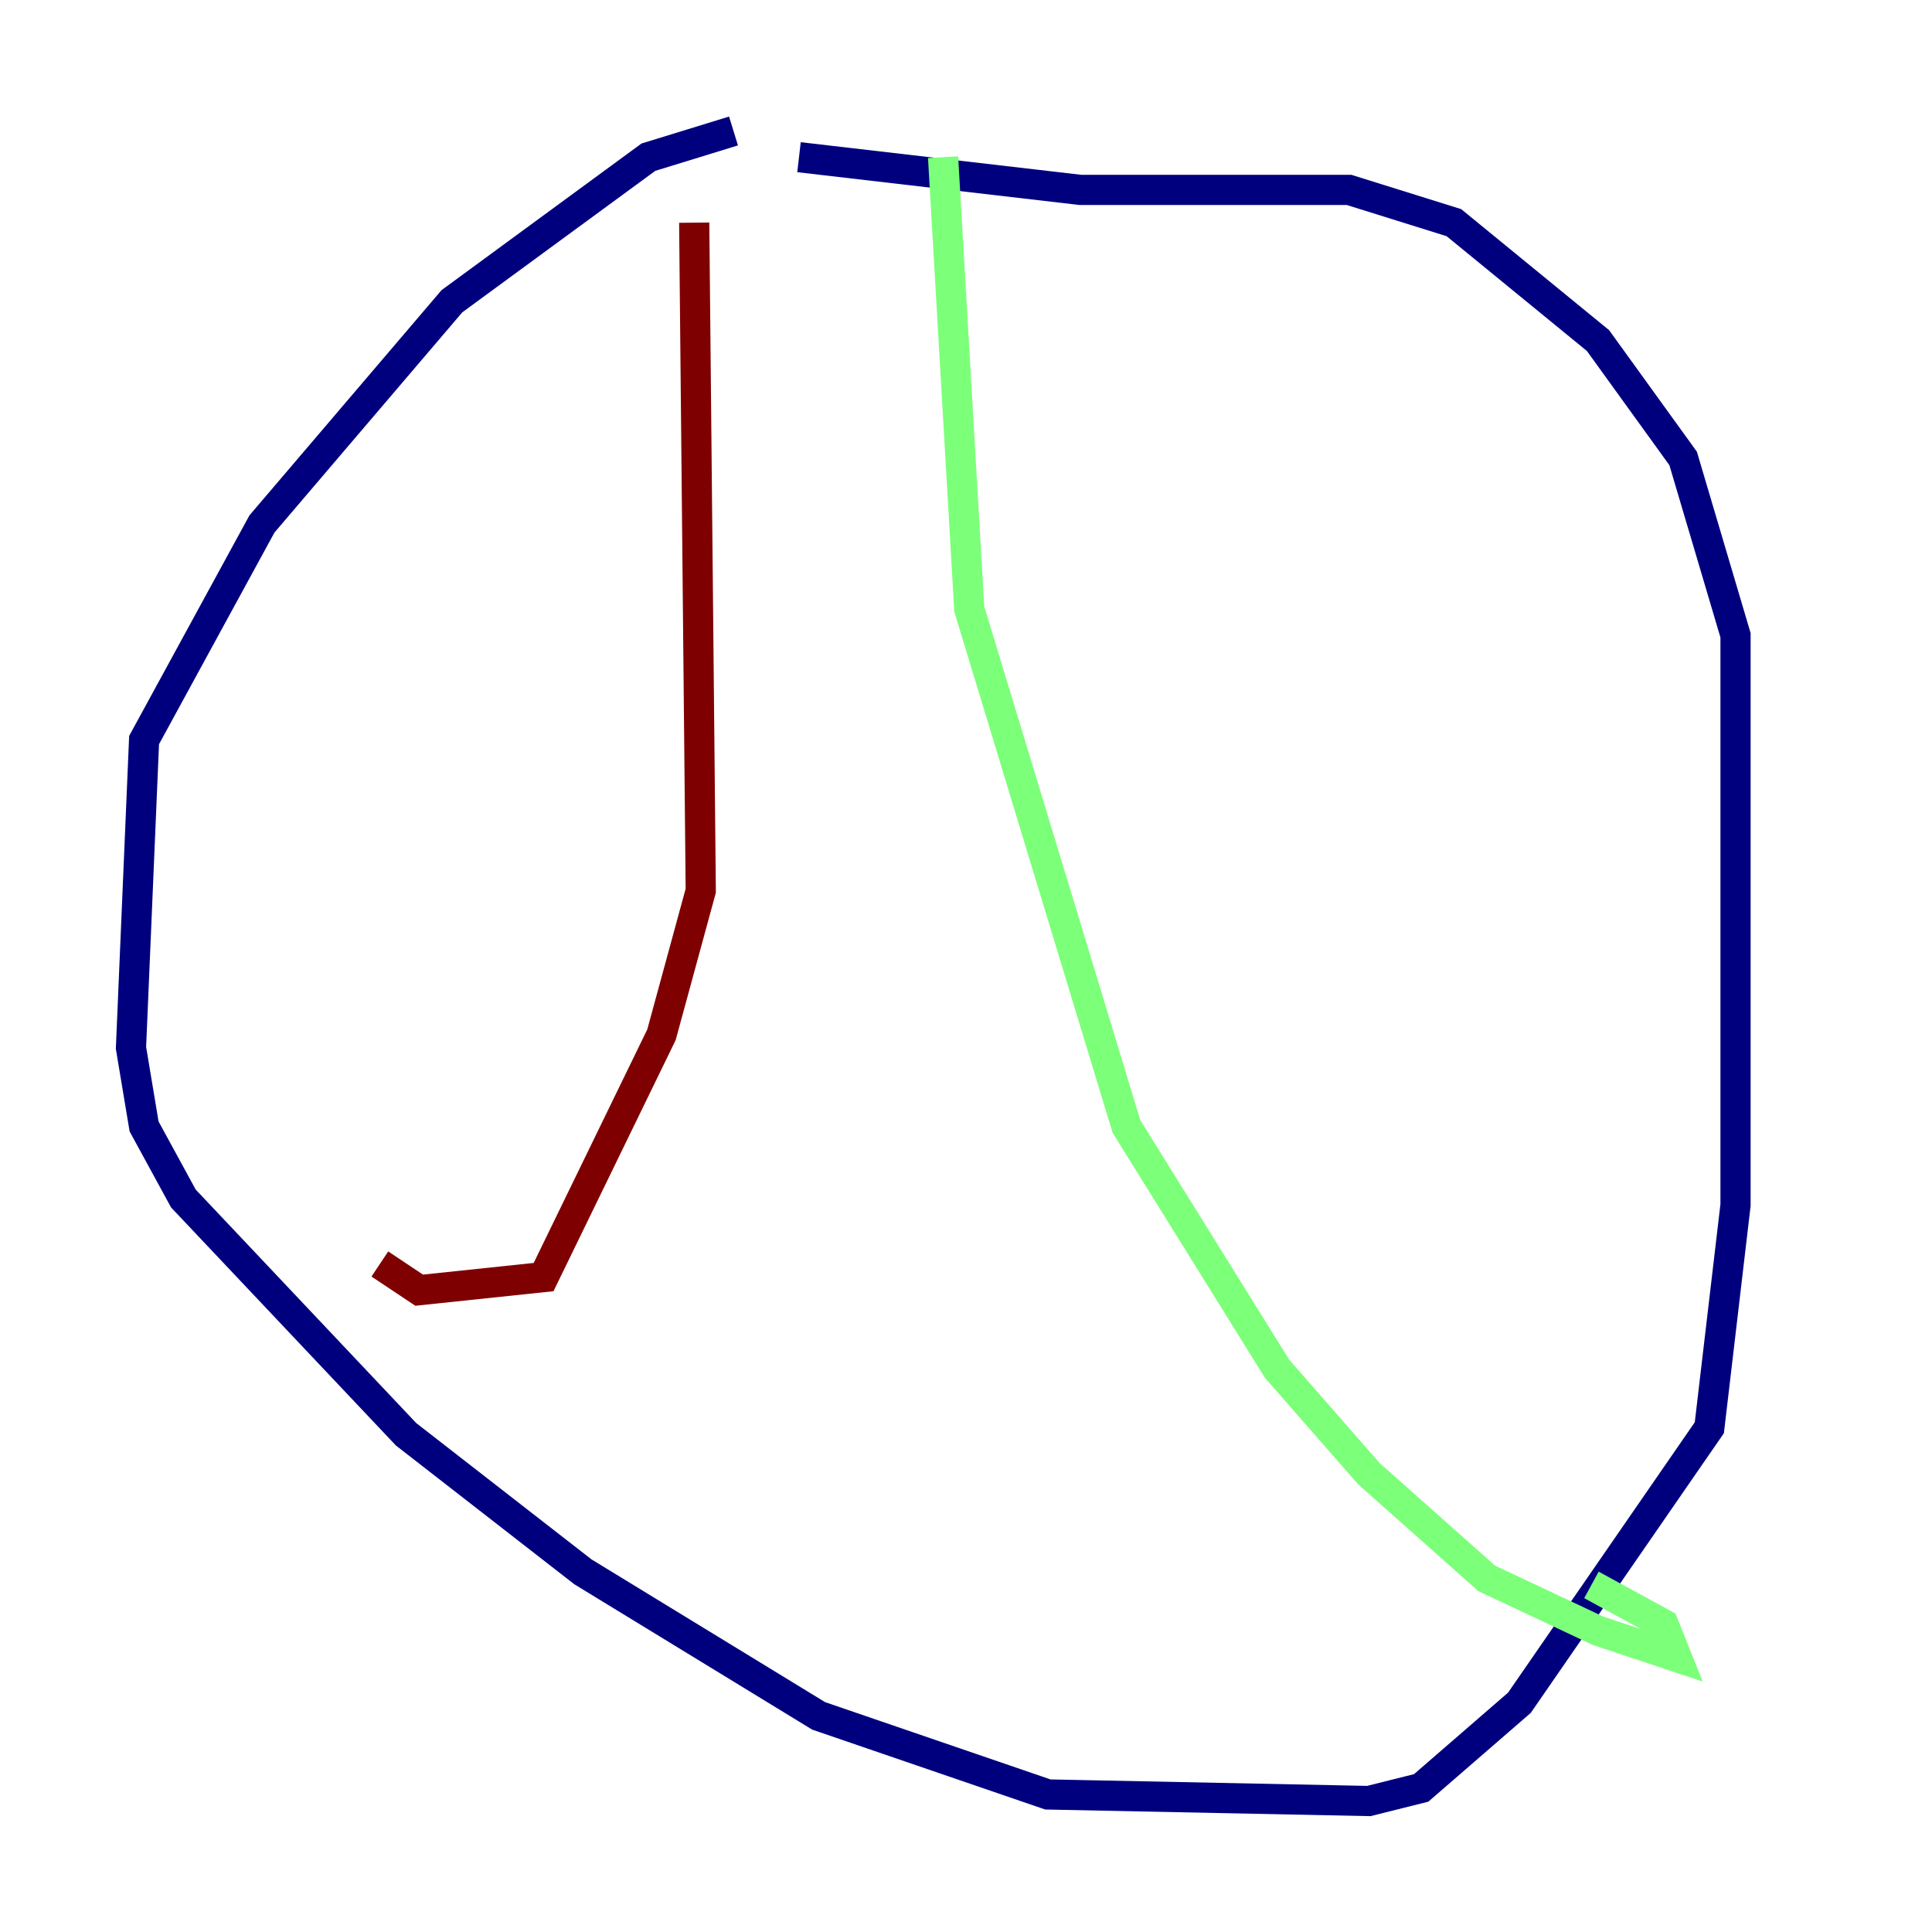 <?xml version="1.0" encoding="utf-8" ?>
<svg baseProfile="tiny" height="128" version="1.2" viewBox="0,0,128,128" width="128" xmlns="http://www.w3.org/2000/svg" xmlns:ev="http://www.w3.org/2001/xml-events" xmlns:xlink="http://www.w3.org/1999/xlink"><defs /><polyline fill="none" points="48.597,8.678 42.956,10.414 29.939,19.959 17.356,34.712 9.546,49.031 8.678,69.424 9.546,74.63 12.149,79.403 26.902,95.024 38.617,104.136 54.237,113.681 69.424,118.888 90.685,119.322 94.156,118.454 100.664,112.814 113.248,94.59 114.983,79.837 114.983,42.088 111.512,30.373 105.871,22.563 96.325,14.752 89.383,12.583 71.593,12.583 52.936,10.414" stroke="#00007f" stroke-width="2" /><polyline fill="none" points="62.481,10.414 64.217,40.352 74.63,74.63 84.61,90.685 90.685,97.627 98.495,104.57 105.871,108.041 111.078,109.776 110.21,107.607 105.437,105.003" stroke="#7cff79" stroke-width="2" /><polyline fill="none" points="45.993,14.752 46.427,59.01 43.824,68.556 36.014,84.61 27.77,85.478 25.166,83.742" stroke="#7f0000" stroke-width="2" /></svg>